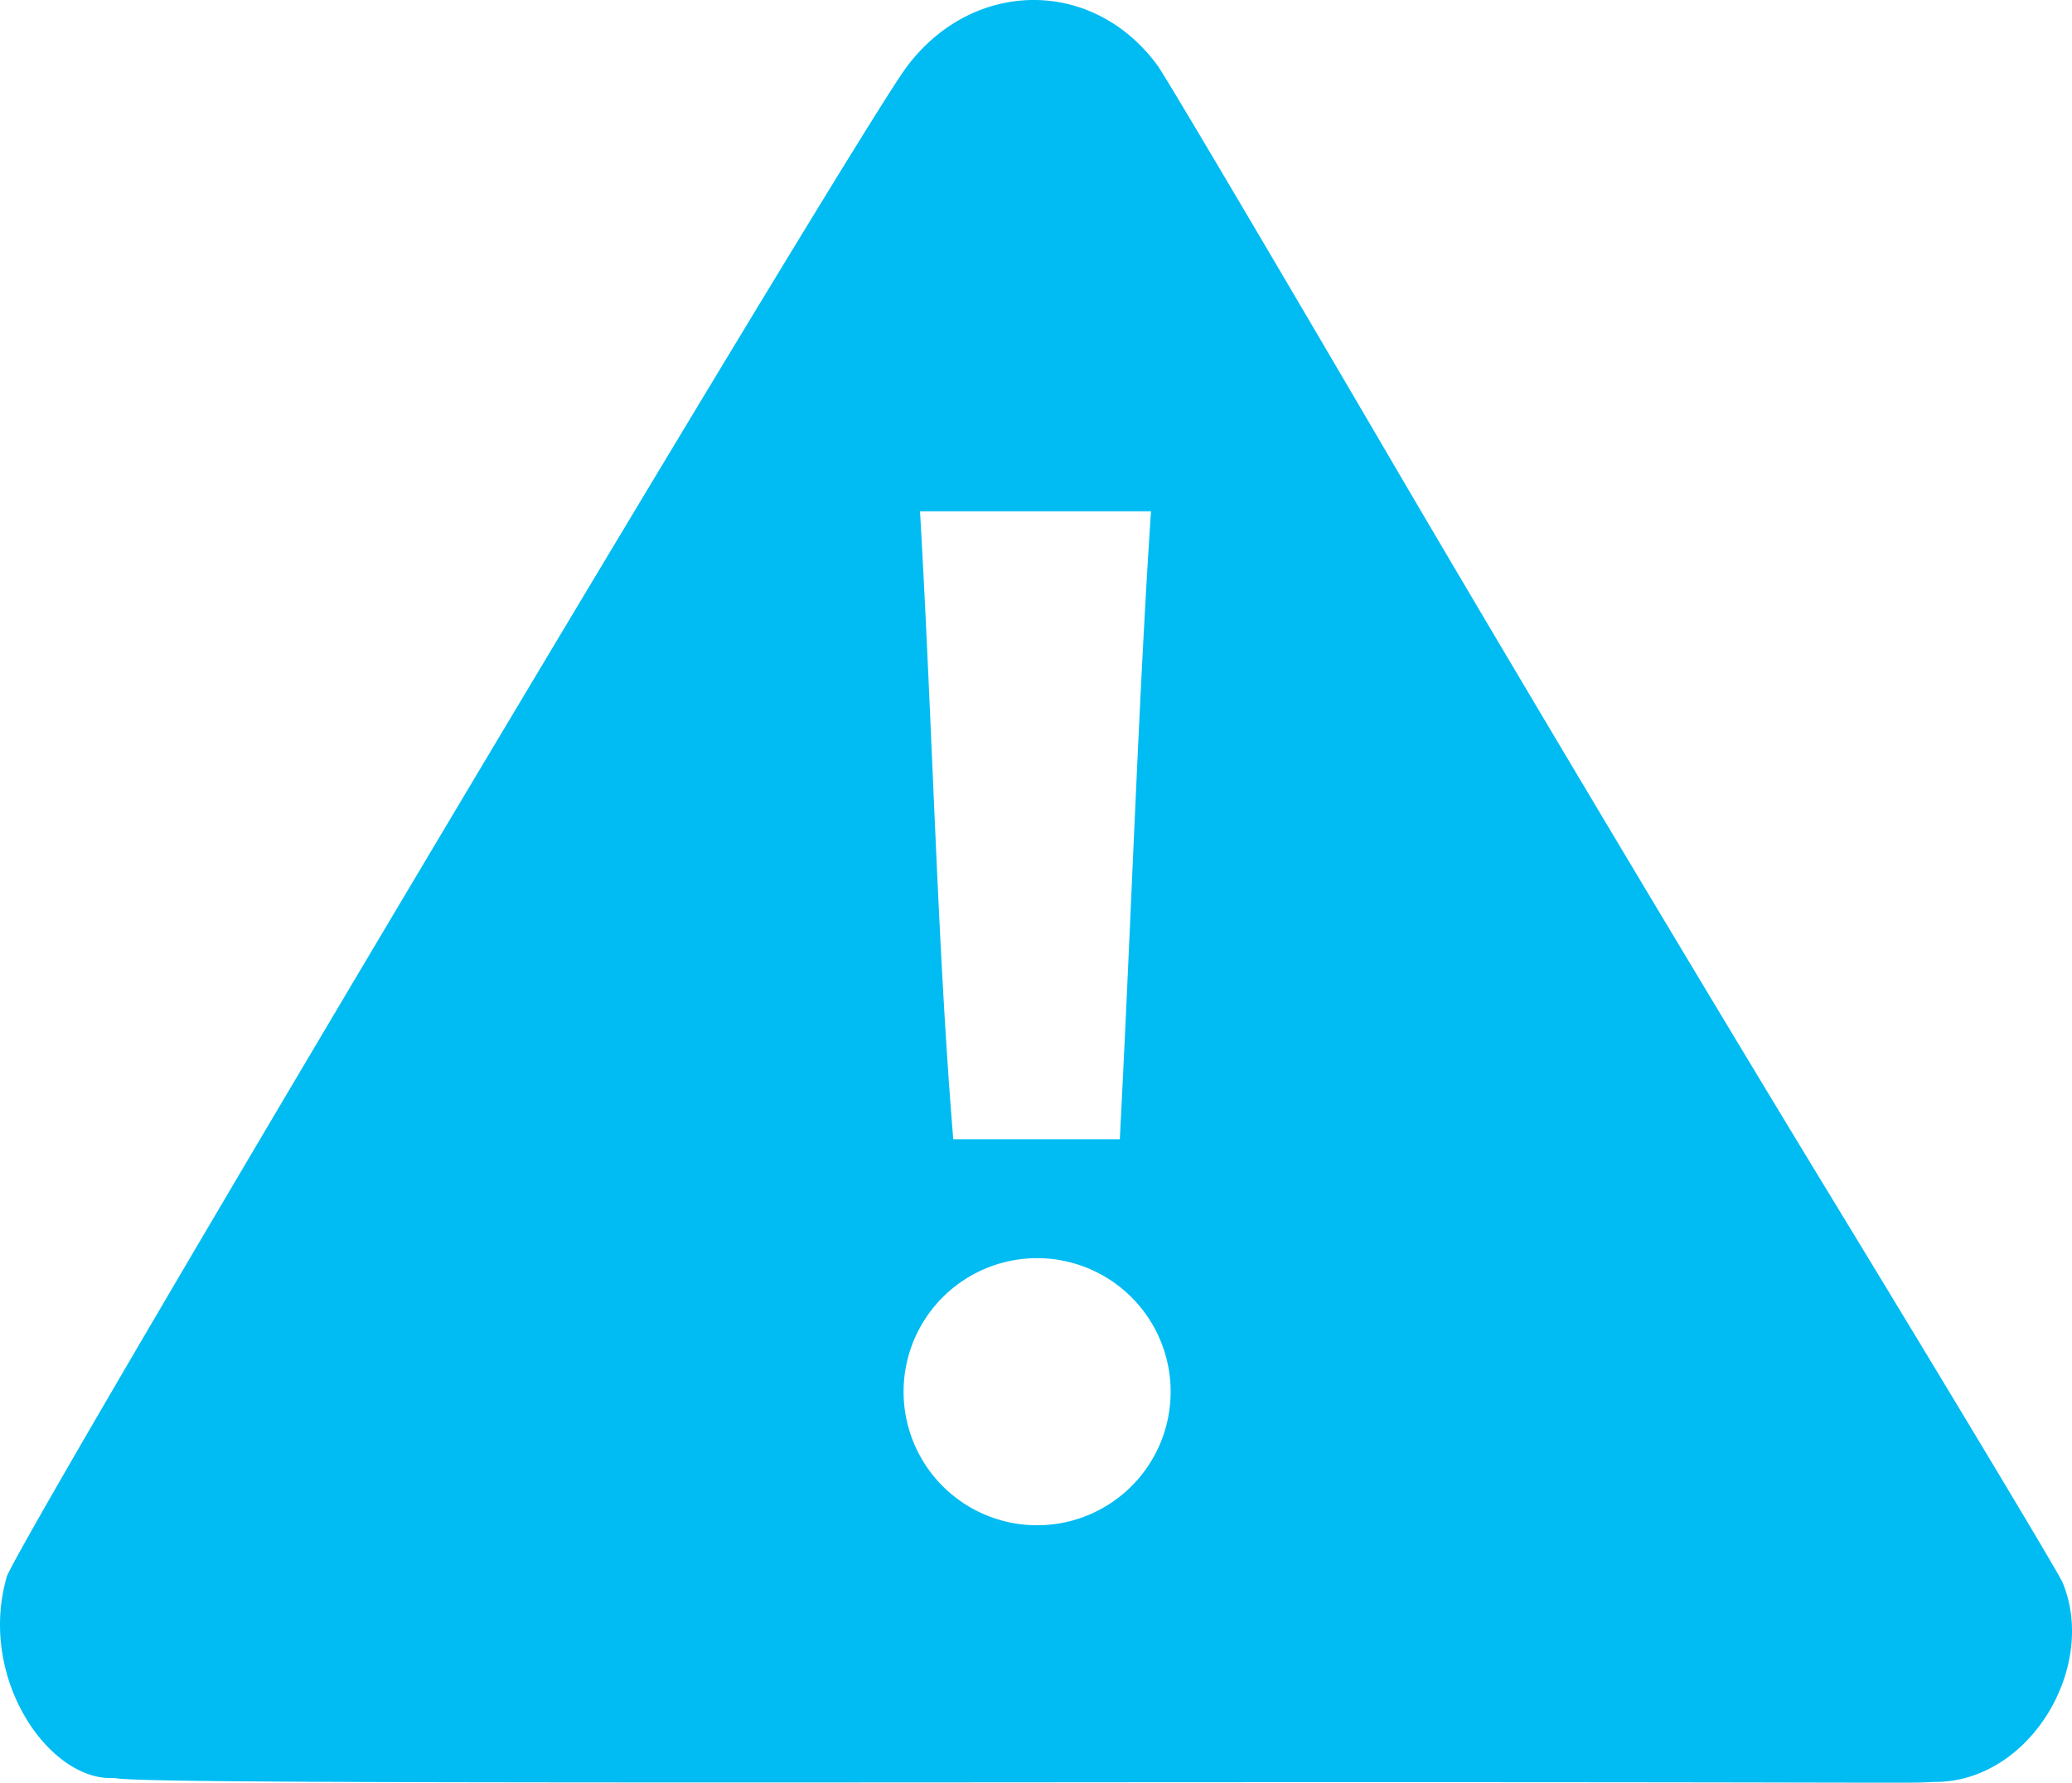 <svg xmlns="http://www.w3.org/2000/svg" viewBox="0 0 87.5 75.272"><path fill="#00bcf2" d="M43.63 0c-1.96.007-3.935.948-5.338 2.82C36.093 5.754 2.004 62.916.3 66.528c-1.279 4.316 1.785 8.722 4.536 8.545.676.165 9.362.206 39.269.183 37.426-.029 36.21.063 37.536-.016 4.07.057 6.959-4.86 5.456-8.432-.206-.46-4.627-7.822-9.825-16.358-5.198-8.535-13.58-22.569-18.623-31.187-5.043-8.617-9.43-16.035-9.755-16.48C47.538.92 45.59-.008 43.63 0zm-4.778 21.588h9.755c-.528 7.879-.837 17.32-1.318 26.516h-7.033c-.678-8.24-.86-17.09-1.404-26.516zm4.87 31.537a5.639 5.639 0 1 1 0 11.277 5.639 5.639 0 0 1 0-11.277z"/></svg>